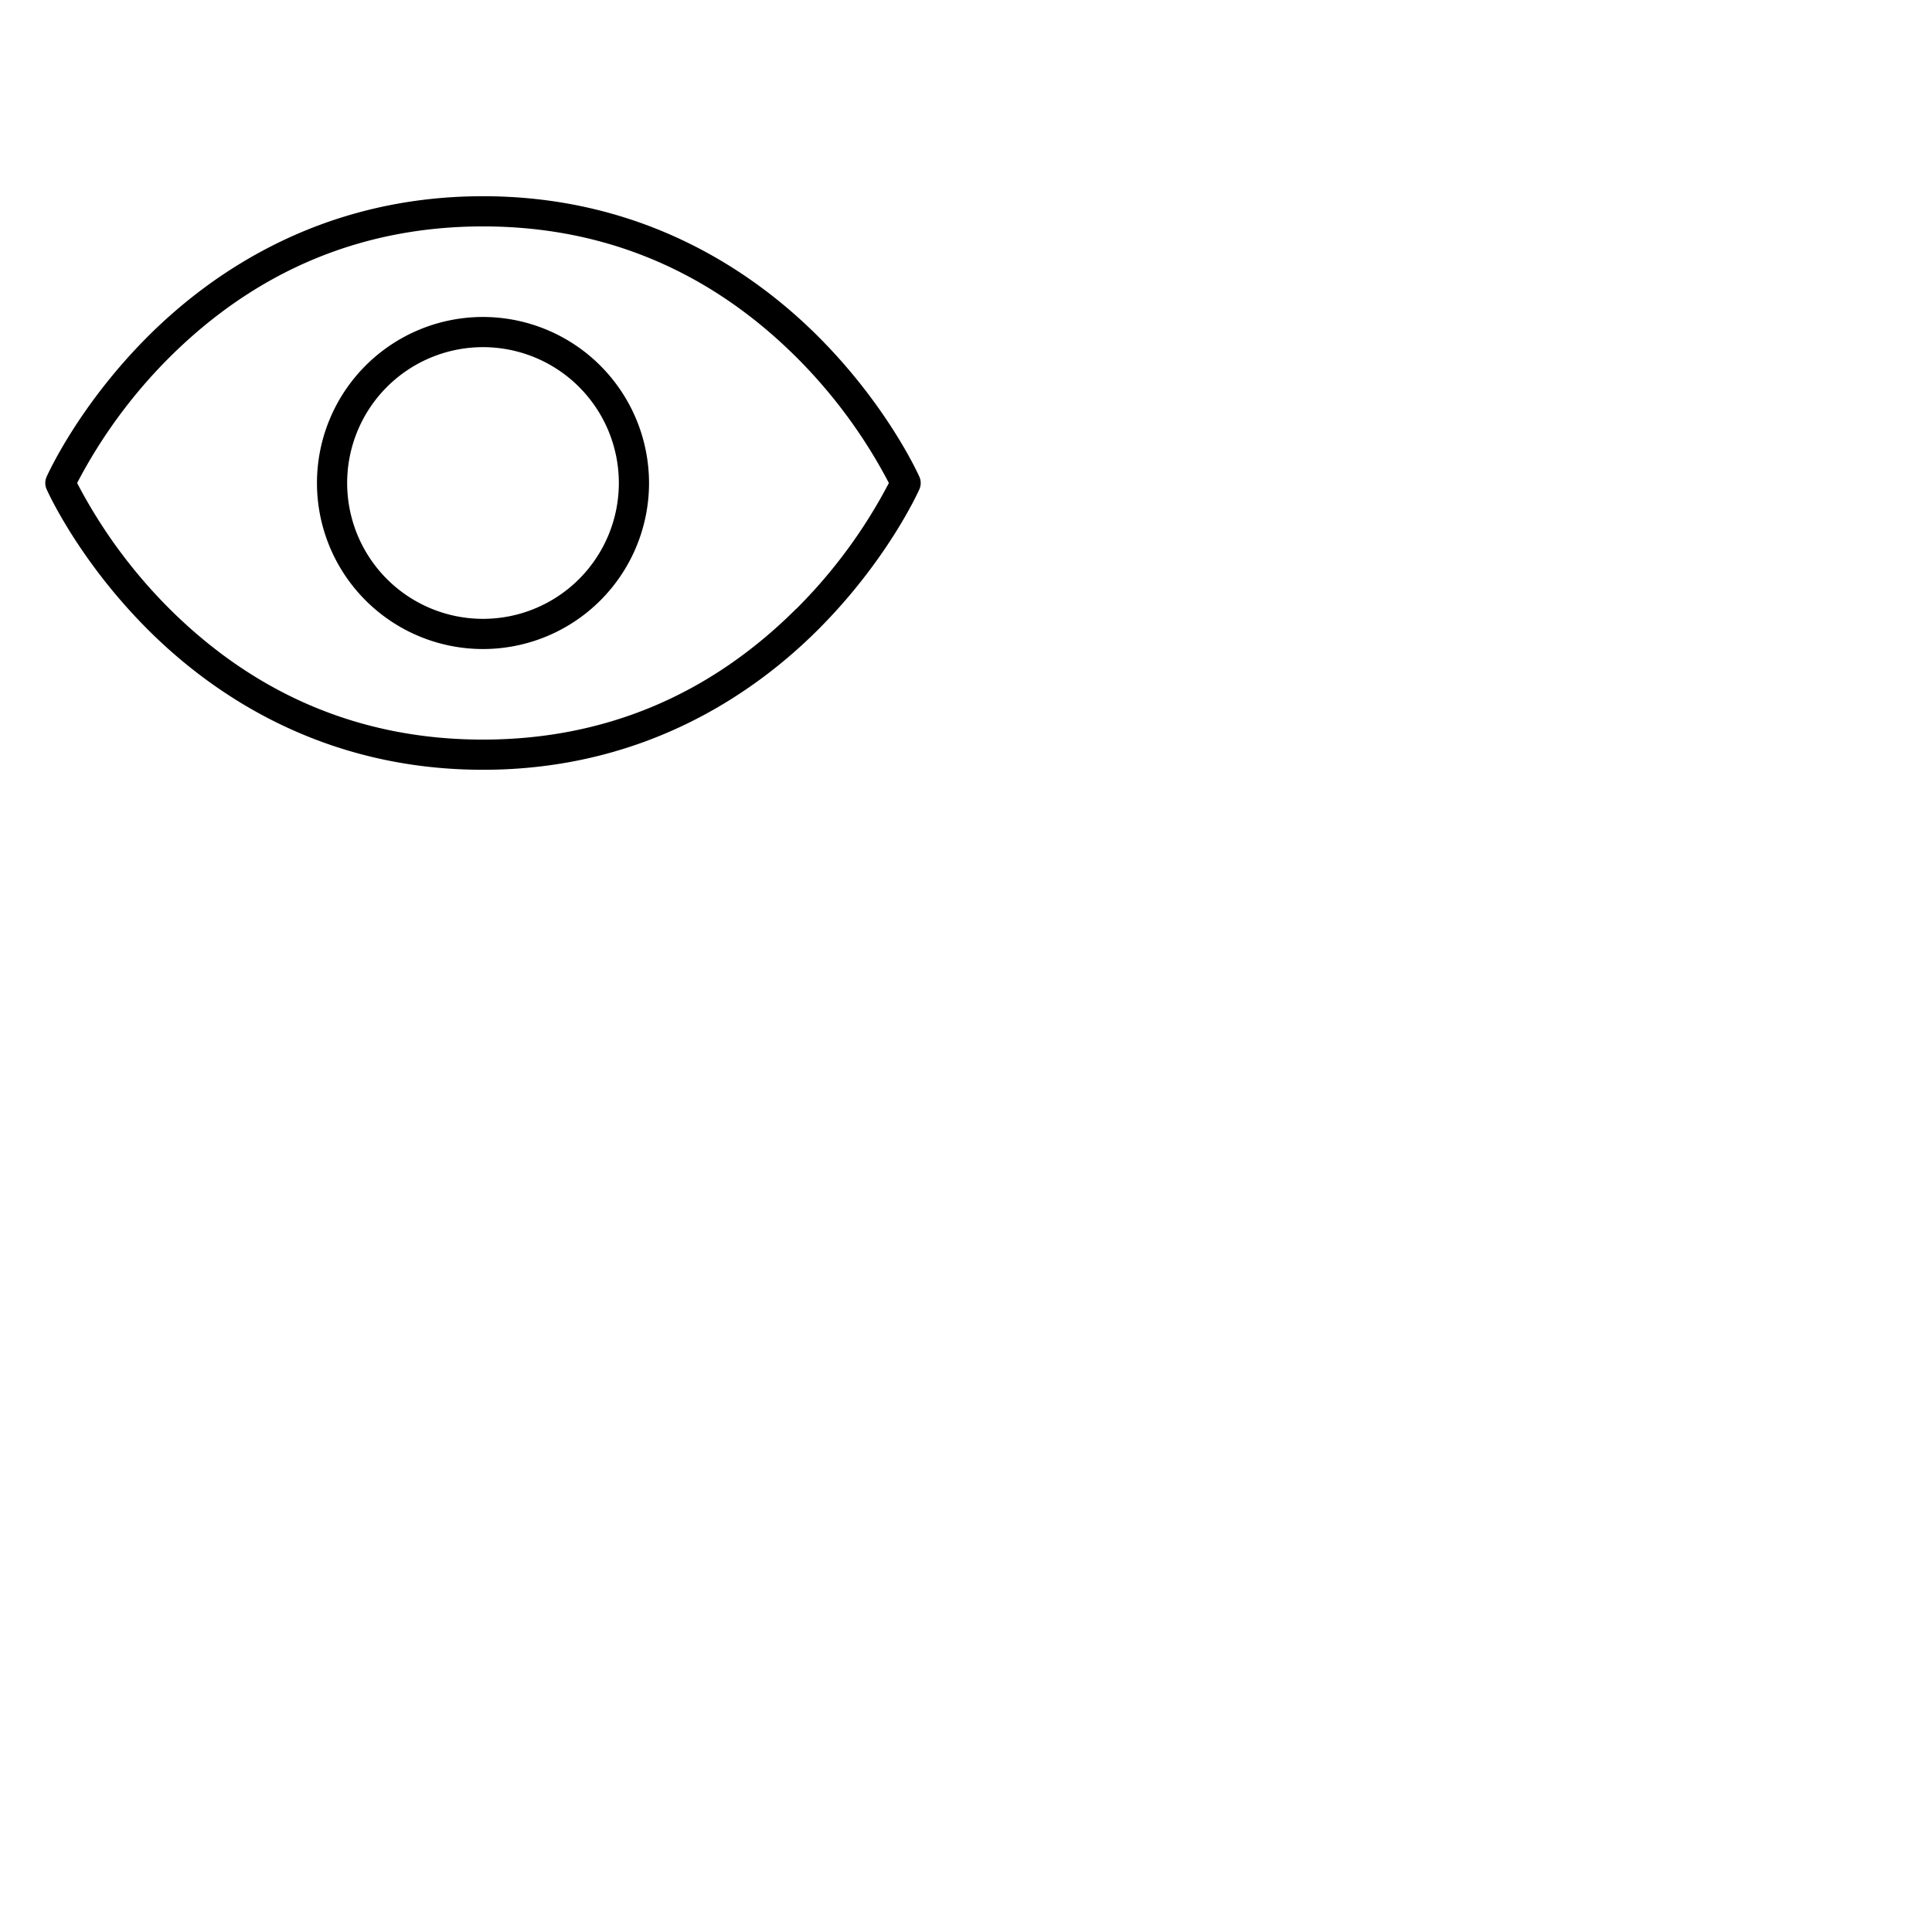 <svg xmlns="http://www.w3.org/2000/svg" version="1.1" viewBox="0 0 512 512" fill="currentColor"><path fill="currentColor" d="M243.66 126.38c-.34-.76-8.52-18.89-26.83-37.2C199.87 72.22 170.7 52 128 52S56.13 72.22 39.17 89.18c-18.31 18.31-26.49 36.44-26.83 37.2a4.08 4.08 0 0 0 0 3.25c.34.77 8.52 18.89 26.83 37.2c17 17 46.14 37.17 88.83 37.17s71.87-20.21 88.83-37.17c18.31-18.31 26.49-36.43 26.83-37.2a4.08 4.08 0 0 0 0-3.25m-32.7 35c-23.07 23-51 34.62-83 34.62s-59.89-11.65-83-34.62A135.71 135.71 0 0 1 20.44 128A135.69 135.69 0 0 1 45 94.62C68.11 71.65 96 60 128 60s59.89 11.65 83 34.62A135.79 135.79 0 0 1 235.56 128A135.71 135.71 0 0 1 211 161.38ZM128 84a44 44 0 1 0 44 44a44.05 44.05 0 0 0-44-44m0 80a36 36 0 1 1 36-36a36 36 0 0 1-36 36"/></svg>